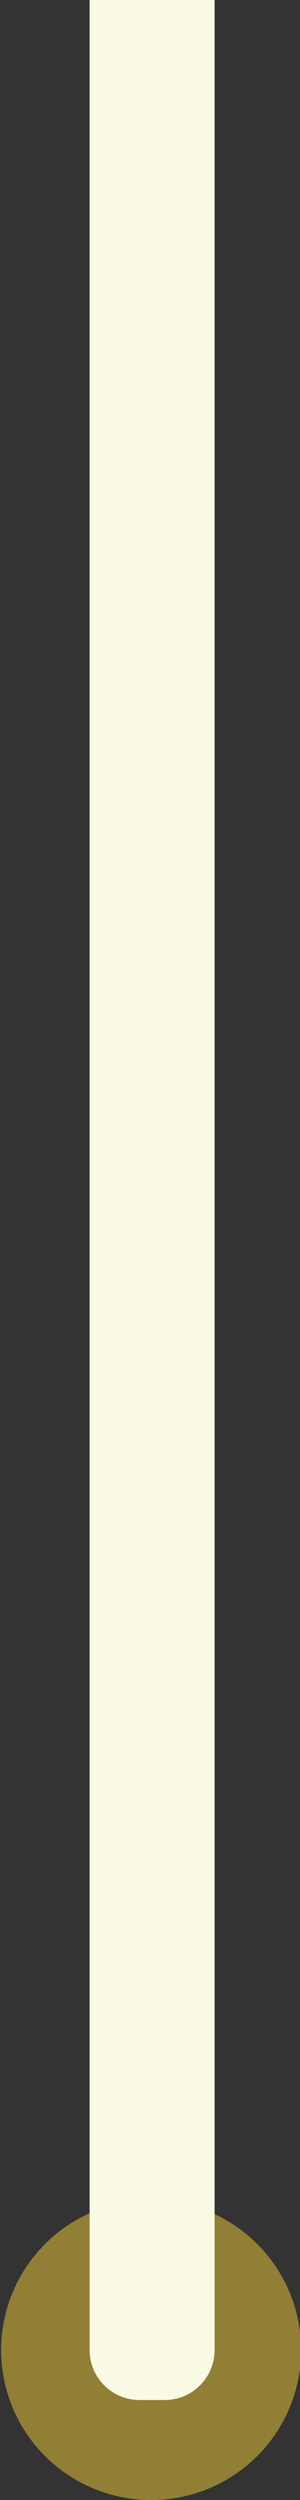 <?xml version="1.0" encoding="UTF-8"?>
<svg id="_レイヤー_1" data-name="レイヤー_1" xmlns="http://www.w3.org/2000/svg" version="1.1" viewBox="0 0 12 100">
  <rect x="0" y="0" width="12" height="100" fill="#333333" stroke="none"/>
  <!-- Generator: Adobe Illustrator 29.0.1, SVG Export Plug-In . SVG Version: 2.1.0 Build 192)  -->
  <defs>
    <style>
      .st0 {
        fill: #fafae5;
      }

      .st1 {
        fill: #917f35;
      }
    </style>
  </defs>
  <circle class="st1" cx="6.045" cy="94" r="6"/>
  <path class="st0" d="M3.584,0h5v94c0,1.104-.896,2-2,2h-1c-1.104,0-2-.896-2-2V0h0Z"/>
</svg>